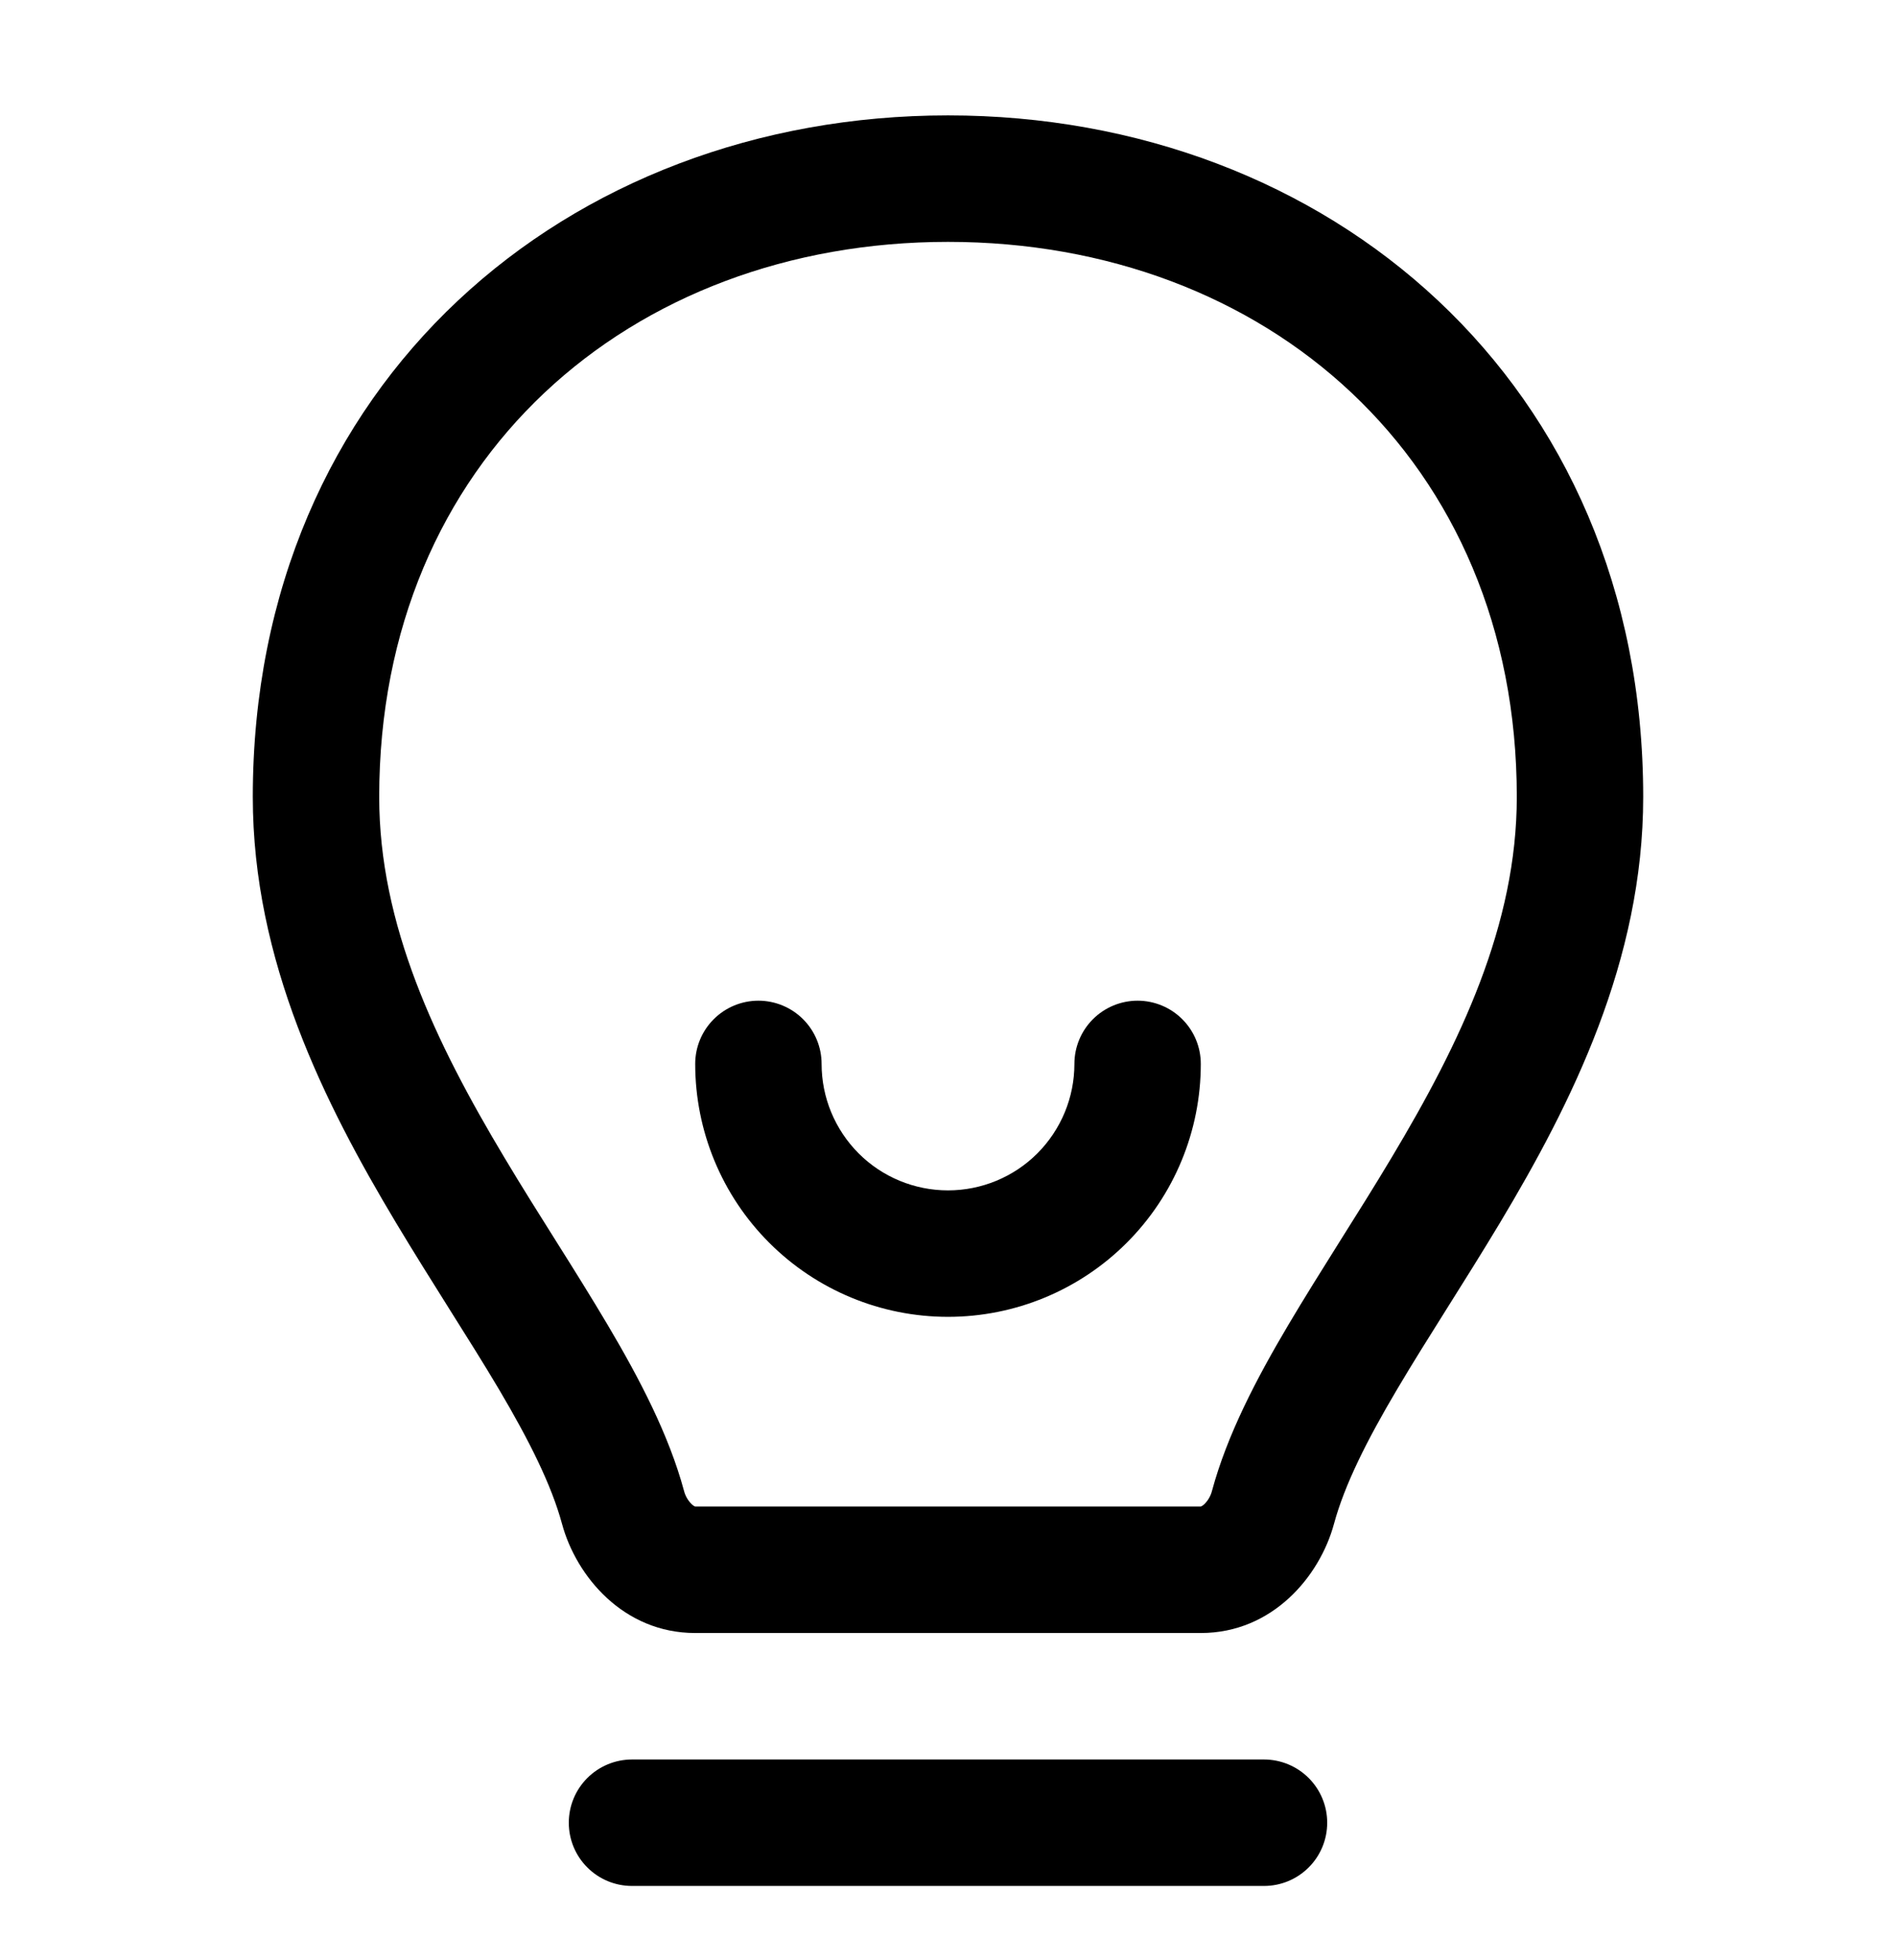 <svg width="30" height="31" viewBox="0 0 30 31" xmlns="http://www.w3.org/2000/svg">
<path d="M10 27.825C9.735 27.825 9.48 27.931 9.293 28.118C9.105 28.306 9 28.56 9 28.825C9 29.091 9.105 29.345 9.293 29.532C9.48 29.72 9.735 29.825 10 29.825V27.825ZM20 29.825C20.265 29.825 20.52 29.72 20.707 29.532C20.895 29.345 21 29.091 21 28.825C21 28.56 20.895 28.306 20.707 28.118C20.52 27.931 20.265 27.825 20 27.825V29.825ZM19 16.825C19 16.56 18.895 16.306 18.707 16.118C18.52 15.931 18.265 15.825 18 15.825C17.735 15.825 17.48 15.931 17.293 16.118C17.105 16.306 17 16.56 17 16.825H19ZM13 16.825C13 16.56 12.895 16.306 12.707 16.118C12.52 15.931 12.265 15.825 12 15.825C11.735 15.825 11.48 15.931 11.293 16.118C11.105 16.306 11 16.56 11 16.825H13ZM10 29.825H20V27.825H10V29.825ZM6 12.603C6 7.266 9.97 3.825 15 3.825V1.825C8.984 1.825 4 6.047 4 12.603H6ZM15 3.825C20.03 3.825 24 7.266 24 12.603H26C26 6.047 21.016 1.825 15 1.825V3.825ZM24 12.603C24 14.621 23.114 16.479 22.018 18.308C21.747 18.762 21.468 19.204 21.19 19.646C20.915 20.084 20.639 20.524 20.384 20.954C19.88 21.804 19.417 22.69 19.177 23.577L21.107 24.1C21.274 23.485 21.621 22.79 22.105 21.973C22.344 21.569 22.605 21.153 22.883 20.711C23.159 20.273 23.449 19.811 23.734 19.337C24.864 17.451 26 15.195 26 12.603H24ZM10.823 23.577C10.583 22.69 10.12 21.805 9.616 20.954C9.361 20.524 9.086 20.084 8.81 19.646C8.532 19.204 8.253 18.762 7.982 18.308C6.886 16.479 6 14.621 6 12.603H4C4 15.195 5.136 17.451 6.266 19.337C6.551 19.812 6.841 20.273 7.116 20.711C7.395 21.153 7.656 21.569 7.896 21.973C8.379 22.79 8.726 23.485 8.893 24.1L10.823 23.577ZM19 23.825H11V25.825H19V23.825ZM8.893 24.1C9.117 24.926 9.863 25.825 11 25.825V23.825L10.994 23.823C10.977 23.815 10.961 23.805 10.948 23.791C10.887 23.733 10.844 23.659 10.823 23.577L8.893 24.1ZM19.177 23.577C19.156 23.659 19.113 23.733 19.052 23.791C19.037 23.806 19.019 23.817 19 23.825V25.825C20.137 25.825 20.883 24.926 21.107 24.1L19.177 23.577ZM17 16.825C17 17.356 16.789 17.864 16.414 18.24C16.039 18.615 15.53 18.825 15 18.825V20.825C16.061 20.825 17.078 20.404 17.828 19.654C18.579 18.904 19 17.886 19 16.825H17ZM15 18.825C14.47 18.825 13.961 18.615 13.586 18.24C13.211 17.864 13 17.356 13 16.825H11C11 17.886 11.421 18.904 12.172 19.654C12.922 20.404 13.939 20.825 15 20.825V18.825Z" fill="black"/>
</svg>
